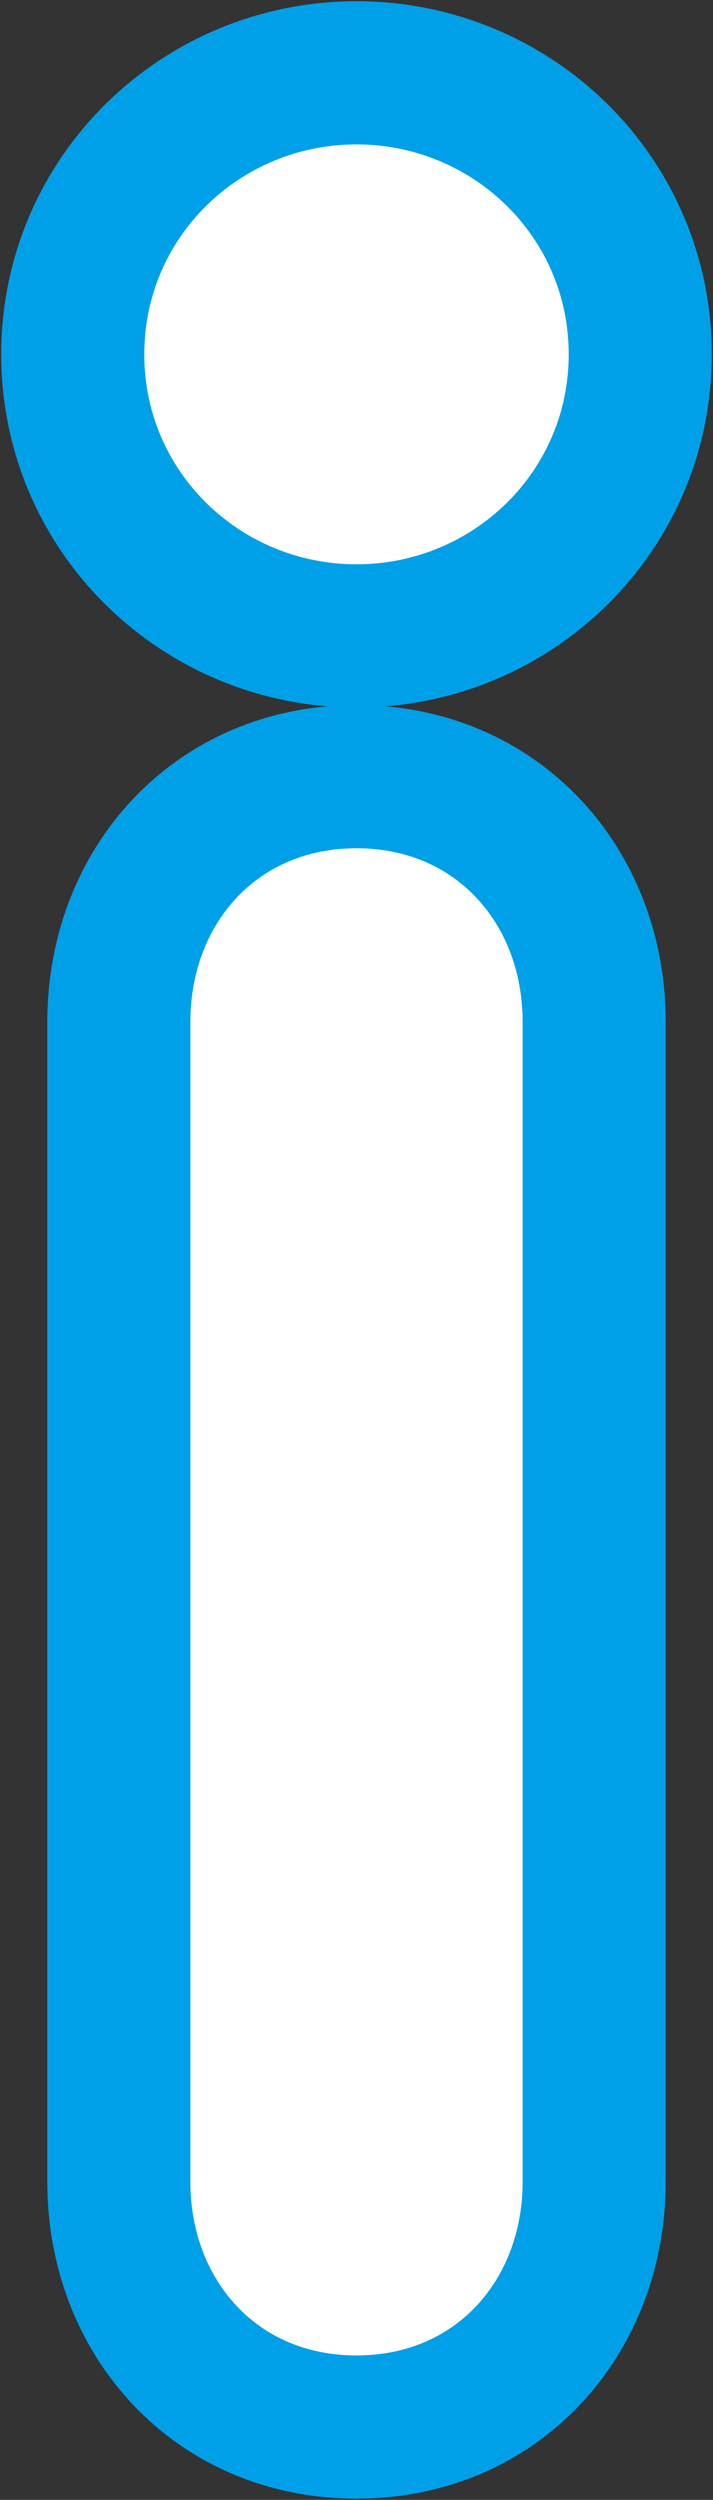 <?xml version="1.0" encoding="UTF-8"?>
<svg id="_레이어_2" data-name="레이어 2" xmlns="http://www.w3.org/2000/svg" viewBox="0 0 2.94 10.3">
  <rect x="0" y="0" width="2.94" height="10.3" fill="#333333" stroke="none"/>
  <defs>
    <style>
      .cls-1 {
        fill: #fff;
        stroke-width: 0px;
      }

      .cls-2 {
        fill: none;
        stroke: #00a0e9;
        stroke-width: .59px;
      }
    </style>
  </defs>
  <g id="_레이어_1-2" data-name="레이어 1">
    <g id="_안내아이콘" data-name="안내아이콘">
      <path class="cls-1" d="M.49,8.99c0,.56.4,1.01.98,1.01s.98-.45.98-1.01v-4.78c0-.56-.4-1.01-.98-1.01s-.98.45-.98,1.01v4.78H.49ZM.3,1.46c0,.65.53,1.16,1.17,1.16s1.17-.51,1.17-1.16S2.11.3,1.47.3.3.81.3,1.46H.3Z"/>
      <path class="cls-2" d="M.49,8.99c0,.56.4,1.01.98,1.01s.98-.45.98-1.01v-4.78c0-.56-.4-1.01-.98-1.01s-.98.45-.98,1.01v4.78H.49ZM.3,1.46c0,.65.53,1.16,1.17,1.16s1.17-.51,1.17-1.16S2.11.3,1.47.3.3.81.3,1.46H.3Z"/>
    </g>
  </g>
</svg>